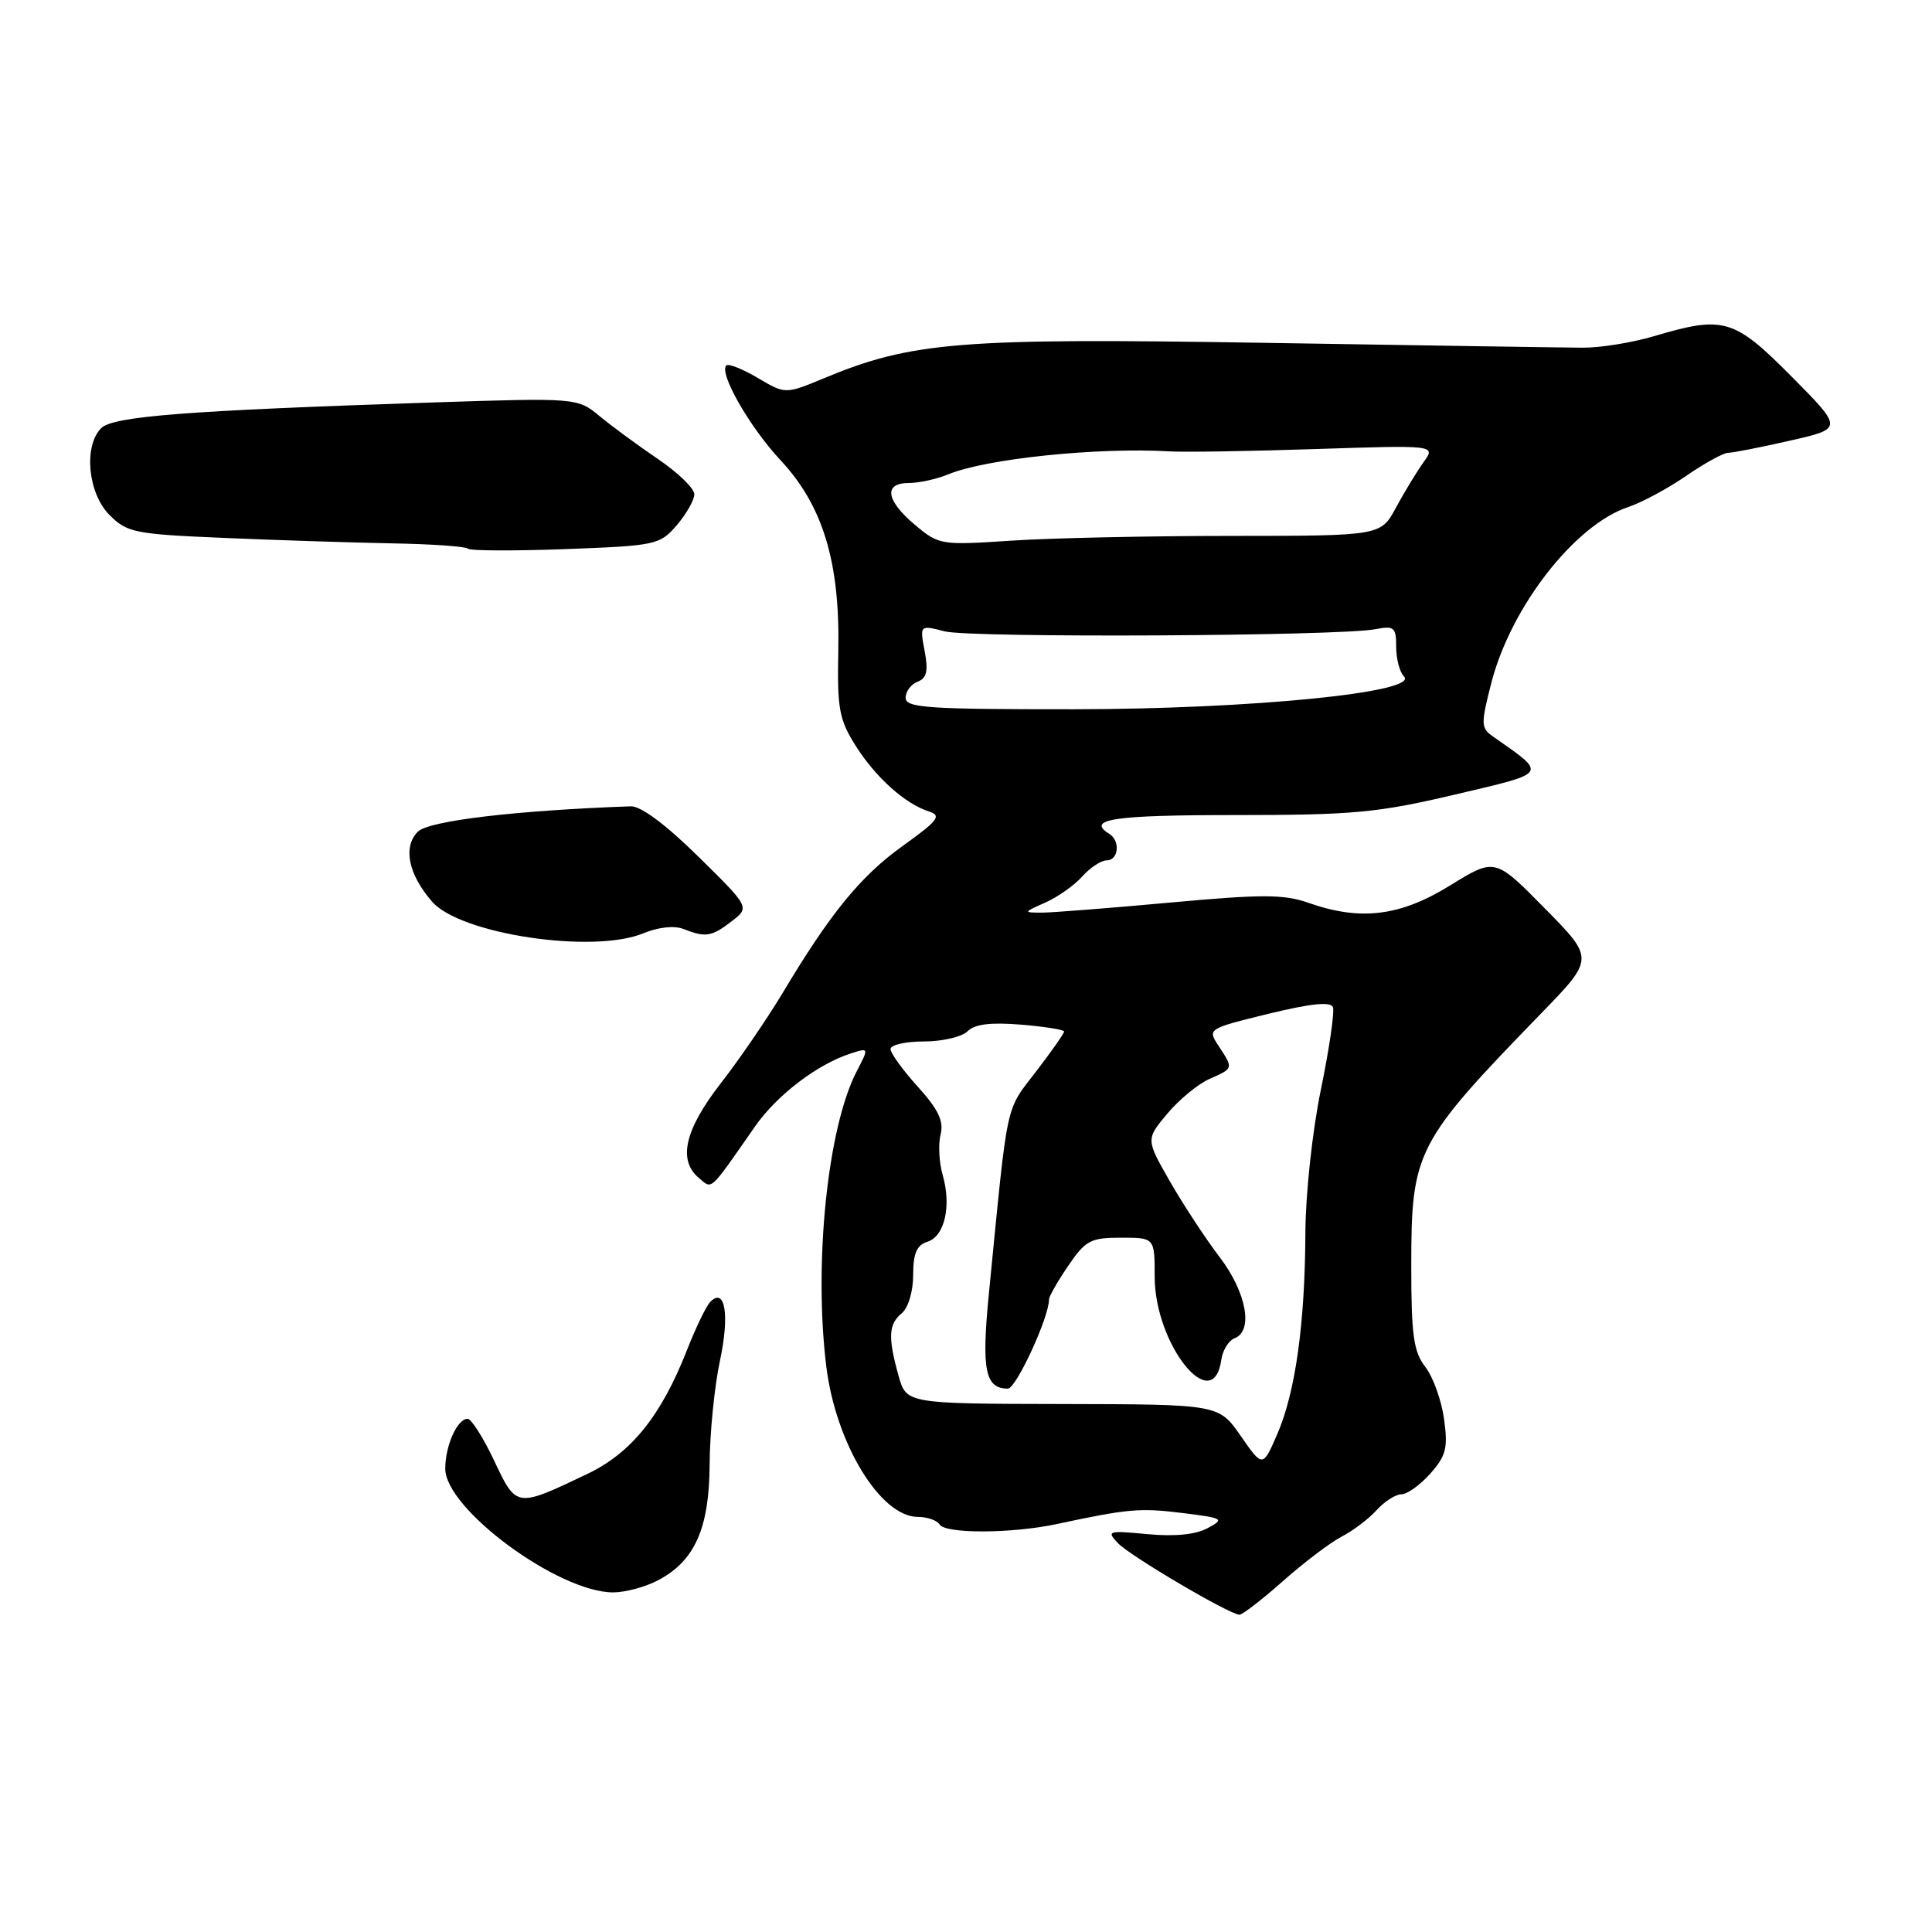 <?xml version="1.0" encoding="UTF-8" standalone="no"?>
<!DOCTYPE svg PUBLIC "-//W3C//DTD SVG 1.1//EN" "http://www.w3.org/Graphics/SVG/1.1/DTD/svg11.dtd" >
<svg xmlns="http://www.w3.org/2000/svg" xmlns:xlink="http://www.w3.org/1999/xlink" version="1.1" viewBox="0 0 256 256">
 <g >
 <path fill="currentColor"
d=" M 169.98 209.52 C 172.75 207.06 176.26 204.40 177.76 203.62 C 179.27 202.84 181.36 201.26 182.41 200.10 C 183.45 198.95 184.94 198.00 185.70 198.00 C 186.47 198.00 188.19 196.76 189.53 195.25 C 191.62 192.89 191.88 191.85 191.34 188.00 C 191.00 185.53 189.88 182.43 188.86 181.12 C 187.31 179.12 187.00 176.93 187.00 167.83 C 187.00 152.52 187.54 151.46 204.23 134.26 C 211.26 127.02 211.26 127.02 204.67 120.34 C 198.09 113.66 198.09 113.66 192.14 117.33 C 185.52 121.42 180.27 122.06 173.38 119.63 C 170.11 118.48 167.21 118.48 155.00 119.60 C 147.03 120.33 139.38 120.93 138.00 120.93 C 135.58 120.92 135.60 120.88 138.50 119.60 C 140.15 118.87 142.36 117.31 143.40 116.14 C 144.45 114.96 145.92 114.00 146.65 114.00 C 148.22 114.00 148.47 111.41 147.00 110.50 C 143.85 108.55 147.51 108.00 163.63 108.00 C 179.28 108.00 182.53 107.70 192.73 105.30 C 205.32 102.33 205.09 102.69 197.80 97.57 C 196.22 96.46 196.21 95.94 197.62 90.44 C 200.22 80.39 208.68 69.54 215.74 67.19 C 217.52 66.60 220.98 64.74 223.42 63.06 C 225.86 61.38 228.37 60.00 228.98 60.00 C 229.60 60.00 233.28 59.28 237.17 58.39 C 244.23 56.79 244.23 56.79 237.39 49.89 C 229.75 42.19 228.41 41.80 219.15 44.55 C 216.28 45.40 212.03 46.09 209.72 46.07 C 207.40 46.06 188.52 45.77 167.76 45.43 C 127.10 44.77 120.84 45.27 109.15 50.13 C 104.07 52.24 104.07 52.24 100.41 50.08 C 98.40 48.89 96.52 48.15 96.24 48.42 C 95.23 49.44 99.34 56.61 103.44 61.00 C 109.04 67.00 111.31 74.49 111.08 86.18 C 110.92 93.90 111.18 95.33 113.38 98.82 C 116.05 103.04 119.95 106.53 123.13 107.54 C 124.80 108.07 124.28 108.75 119.64 112.07 C 114.03 116.09 110.03 120.99 103.67 131.63 C 101.65 134.99 97.98 140.36 95.50 143.55 C 90.71 149.72 89.79 153.75 92.63 156.11 C 94.42 157.59 93.90 158.07 100.04 149.27 C 102.97 145.07 108.36 140.97 112.82 139.56 C 115.14 138.82 115.14 138.83 113.50 141.99 C 109.66 149.43 107.81 167.33 109.48 181.00 C 110.73 191.25 116.65 201.00 121.63 201.00 C 122.87 201.00 124.16 201.45 124.50 202.00 C 125.27 203.25 134.04 203.22 140.00 201.95 C 149.49 199.92 151.06 199.78 156.66 200.48 C 162.14 201.16 162.31 201.26 159.99 202.50 C 158.41 203.35 155.61 203.62 152.03 203.28 C 146.82 202.79 146.59 202.85 148.14 204.48 C 149.75 206.18 162.81 213.87 164.22 213.96 C 164.61 213.98 167.20 211.98 169.98 209.52 Z  M 87.09 209.45 C 92.05 206.89 93.99 202.57 94.03 194.00 C 94.05 189.88 94.67 183.72 95.39 180.33 C 96.70 174.24 96.09 170.49 94.11 172.51 C 93.58 173.05 92.20 175.91 91.04 178.86 C 87.61 187.62 83.64 192.55 77.75 195.34 C 68.38 199.80 68.44 199.81 65.48 193.55 C 64.04 190.50 62.45 188.00 61.96 188.00 C 60.59 188.00 59.00 191.55 59.00 194.61 C 59.00 199.95 73.99 211.00 81.25 211.00 C 82.82 211.00 85.45 210.30 87.09 209.45 Z  M 85.29 123.65 C 87.19 122.86 89.33 122.62 90.51 123.08 C 93.50 124.25 94.28 124.13 96.93 122.09 C 99.36 120.22 99.36 120.22 92.53 113.50 C 88.27 109.30 84.92 106.80 83.60 106.84 C 68.39 107.38 56.82 108.75 55.37 110.20 C 53.36 112.21 54.10 115.86 57.26 119.48 C 61.02 123.80 78.65 126.43 85.29 123.65 Z  M 89.68 69.59 C 90.95 68.10 92.00 66.26 92.00 65.49 C 92.00 64.72 89.86 62.65 87.25 60.87 C 84.64 59.10 81.15 56.54 79.50 55.18 C 76.50 52.70 76.50 52.70 57.00 53.34 C 24.70 54.41 14.98 55.16 13.41 56.73 C 11.05 59.10 11.64 65.37 14.51 68.24 C 16.85 70.58 17.85 70.78 29.76 71.28 C 36.77 71.58 46.77 71.90 52.00 72.00 C 57.23 72.09 61.73 72.41 62.00 72.70 C 62.27 72.99 68.09 73.01 74.93 72.76 C 86.93 72.31 87.43 72.20 89.68 69.59 Z  M 164.41 190.28 C 161.50 186.08 161.50 186.08 140.80 186.04 C 120.09 186.00 120.09 186.00 119.05 182.25 C 117.64 177.17 117.73 175.47 119.50 174.00 C 120.35 173.29 121.00 171.11 121.00 168.94 C 121.00 166.09 121.47 164.98 122.89 164.54 C 125.18 163.81 126.09 159.80 124.91 155.69 C 124.43 154.03 124.31 151.62 124.63 150.33 C 125.08 148.56 124.34 147.01 121.61 143.99 C 119.62 141.79 118.00 139.55 118.00 139.00 C 118.00 138.45 119.99 138.00 122.43 138.00 C 124.86 138.00 127.46 137.39 128.21 136.65 C 129.15 135.70 131.27 135.44 135.28 135.77 C 138.43 136.03 141.00 136.44 141.00 136.68 C 141.00 136.92 139.41 139.20 137.47 141.74 C 133.12 147.45 133.63 145.06 131.03 171.43 C 130.04 181.53 130.53 184.00 133.55 184.00 C 134.64 184.00 139.00 174.56 139.00 172.19 C 139.00 171.79 140.14 169.78 141.54 167.73 C 143.83 164.36 144.50 164.00 148.54 164.00 C 153.00 164.00 153.00 164.00 153.00 169.16 C 153.00 178.15 160.74 187.81 161.83 180.18 C 162.01 178.91 162.80 177.63 163.58 177.33 C 166.11 176.36 165.17 171.25 161.62 166.59 C 159.76 164.15 156.80 159.64 155.03 156.56 C 151.83 150.97 151.83 150.97 154.67 147.57 C 156.23 145.71 158.74 143.64 160.25 142.97 C 163.46 141.55 163.45 141.61 161.49 138.62 C 159.98 136.32 159.99 136.32 168.09 134.33 C 173.71 132.96 176.33 132.69 176.62 133.46 C 176.85 134.06 176.14 138.98 175.02 144.39 C 173.89 149.91 172.99 158.23 172.97 163.36 C 172.92 175.33 171.66 184.44 169.26 189.99 C 167.32 194.47 167.32 194.47 164.41 190.28 Z  M 120.00 92.47 C 120.00 91.63 120.71 90.66 121.59 90.33 C 122.80 89.86 123.02 88.91 122.52 86.27 C 121.87 82.81 121.87 82.81 125.19 83.66 C 128.65 84.54 177.48 84.30 182.25 83.37 C 184.74 82.89 185.00 83.12 185.00 85.72 C 185.00 87.30 185.46 89.06 186.03 89.63 C 188.14 91.74 165.77 93.96 142.25 93.98 C 122.95 93.99 120.00 93.79 120.00 92.47 Z  M 121.24 69.55 C 117.37 66.29 117.04 64.00 120.43 64.00 C 121.77 64.00 124.14 63.48 125.68 62.84 C 130.73 60.77 145.47 59.25 155.00 59.81 C 156.93 59.93 165.64 59.79 174.38 59.50 C 190.26 58.98 190.26 58.98 188.63 61.24 C 187.74 62.48 186.09 65.19 184.98 67.25 C 182.96 71.00 182.96 71.00 163.23 71.01 C 152.38 71.01 139.22 71.29 133.99 71.64 C 124.67 72.26 124.41 72.21 121.24 69.55 Z "/>
</g>
</svg>